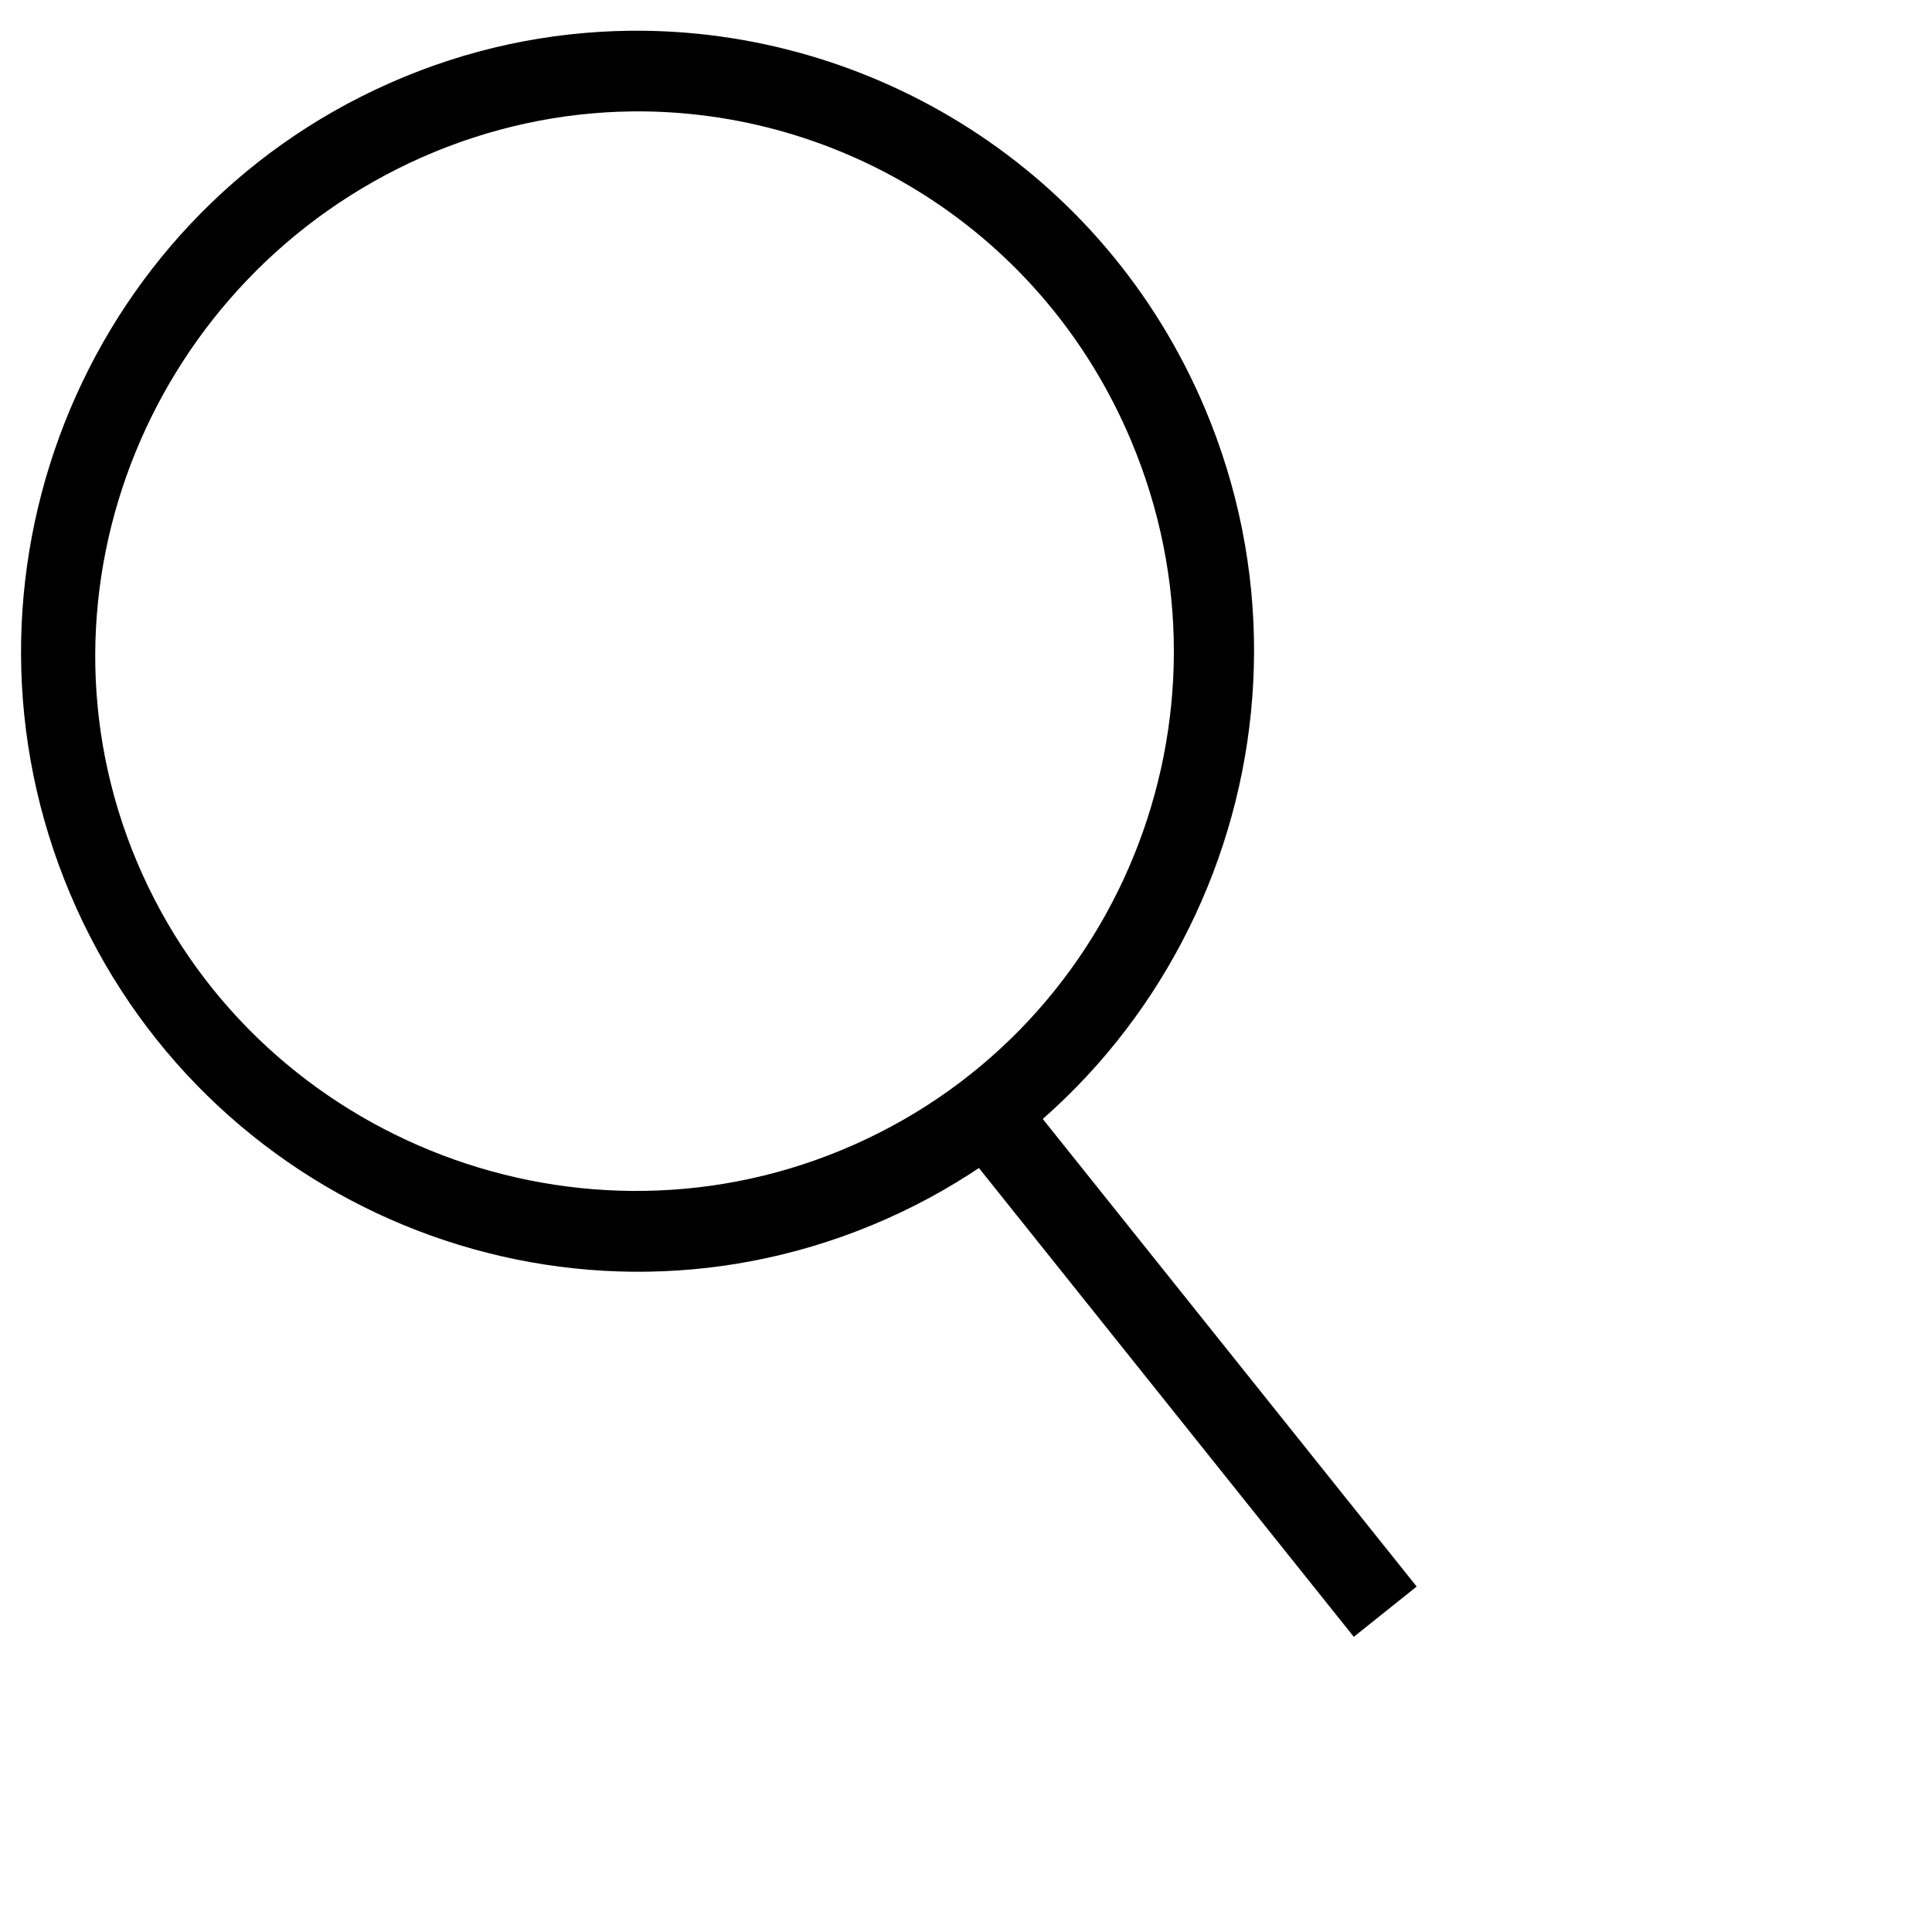 <?xml version="1.0" encoding="UTF-8" standalone="no"?>
<svg xmlns:dc="http://purl.org/dc/elements/1.1/" 
    xmlns:cc="http://creativecommons.org/ns#" 
    xmlns:rdf="http://www.w3.org/1999/02/22-rdf-syntax-ns#" 
    xmlns:svg="http://www.w3.org/2000/svg" 
    xmlns="http://www.w3.org/2000/svg" 
    xmlns:sodipodi="http://sodipodi.sourceforge.net/DTD/sodipodi-0.dtd" 
    xmlns:inkscape="http://www.inkscape.org/namespaces/inkscape" viewBox="0 0 24 24" version="1.1" id="svg6" sodipodi:docname="Search.svg" width="24" height="24" inkscape:version="0.92.3 (2405546, 2018-03-11)">
    <defs id="defs10">
        <inkscape:path-effect effect="bspline" id="path-effect3797" is_visible="true" weight="33.333" steps="2" helper_size="0" apply_no_weight="true" apply_with_weight="true" only_selected="false" />
        <inkscape:path-effect effect="bspline" id="path-effect3793" is_visible="true" weight="33.333" steps="2" helper_size="0" apply_no_weight="true" apply_with_weight="true" only_selected="false" />
        <inkscape:path-effect effect="spiro" id="path-effect3789" is_visible="true" />
    </defs>
    <sodipodi:namedview pagecolor="#ffffff" bordercolor="#666666" borderopacity="1" objecttolerance="10" gridtolerance="10" guidetolerance="10" inkscape:pageopacity="0" inkscape:pageshadow="2" inkscape:window-width="1920" inkscape:window-height="1052" id="namedview8" showgrid="false" showguides="false" inkscape:snap-grids="false" inkscape:snap-text-baseline="false" inkscape:snap-center="false" inkscape:zoom="5.6568543" inkscape:cx="18.774301" inkscape:cy="24.640674" inkscape:window-x="0" inkscape:window-y="0" inkscape:window-maximized="1" inkscape:current-layer="svg6" />
    <path style="color:#000000;font-style:normal;font-variant:normal;font-weight:normal;font-stretch:normal;font-size:medium;line-height:normal;font-family:sans-serif;font-variant-ligatures:normal;font-variant-position:normal;font-variant-caps:normal;font-variant-numeric:normal;font-variant-alternates:normal;font-feature-settings:normal;text-indent:0;text-align:start;text-decoration:none;text-decoration-line:none;text-decoration-style:solid;text-decoration-color:#000000;letter-spacing:normal;word-spacing:normal;text-transform:none;writing-mode:lr-tb;direction:ltr;text-orientation:mixed;dominant-baseline:auto;baseline-shift:baseline;text-anchor:start;white-space:normal;shape-padding:0;clip-rule:evenodd;display:inline;overflow:visible;visibility:visible;opacity:1;isolation:auto;mix-blend-mode:normal;color-interpolation:sRGB;color-interpolation-filters:linearRGB;solid-color:#000000;solid-opacity:1;vector-effect:none;fill-opacity:1;fill-rule:evenodd;stroke:none;stroke-width:1;stroke-linecap:round;stroke-linejoin:round;stroke-miterlimit:4;stroke-dasharray:none;stroke-dashoffset:0;stroke-opacity:1;color-rendering:auto;image-rendering:auto;shape-rendering:auto;text-rendering:auto;enable-background:accumulate" d="M 7.829,0.382 C 6.826,0.393 5.81,0.602 4.835,1.035 1.004,2.732 -0.766,7.228 0.872,11.105 2.509,14.982 6.953,16.82 10.825,15.222 14.768,13.595 16.635,9.022 14.968,5.074 13.718,2.114 10.837,0.35 7.829,0.382 Z M 7.845,1.384 c 2.616,-0.031 5.113,1.501 6.203,4.083 C 15.502,8.91 13.885,12.871 10.446,14.29 7.07,15.684 3.131,14.091 1.703,10.71 0.275,7.33 1.897,3.437 5.237,1.956 6.088,1.58 6.973,1.395 7.845,1.384 Z" id="path2" inkscape:connector-curvature="0" sodipodi:nodetypes="sssssscsssscc" />
    <path style="fill:none;stroke:#000000;stroke-width:1px;stroke-linecap:butt;stroke-linejoin:miter;stroke-opacity:1" d="m 12.474,14.101 3.867,4.836 0.867,1.084" id="path52" inkscape:connector-curvature="0" inkscape:transform-center-x="0.28513509" inkscape:transform-center-y="-0.044546098" sodipodi:nodetypes="ccc" />
</svg>

